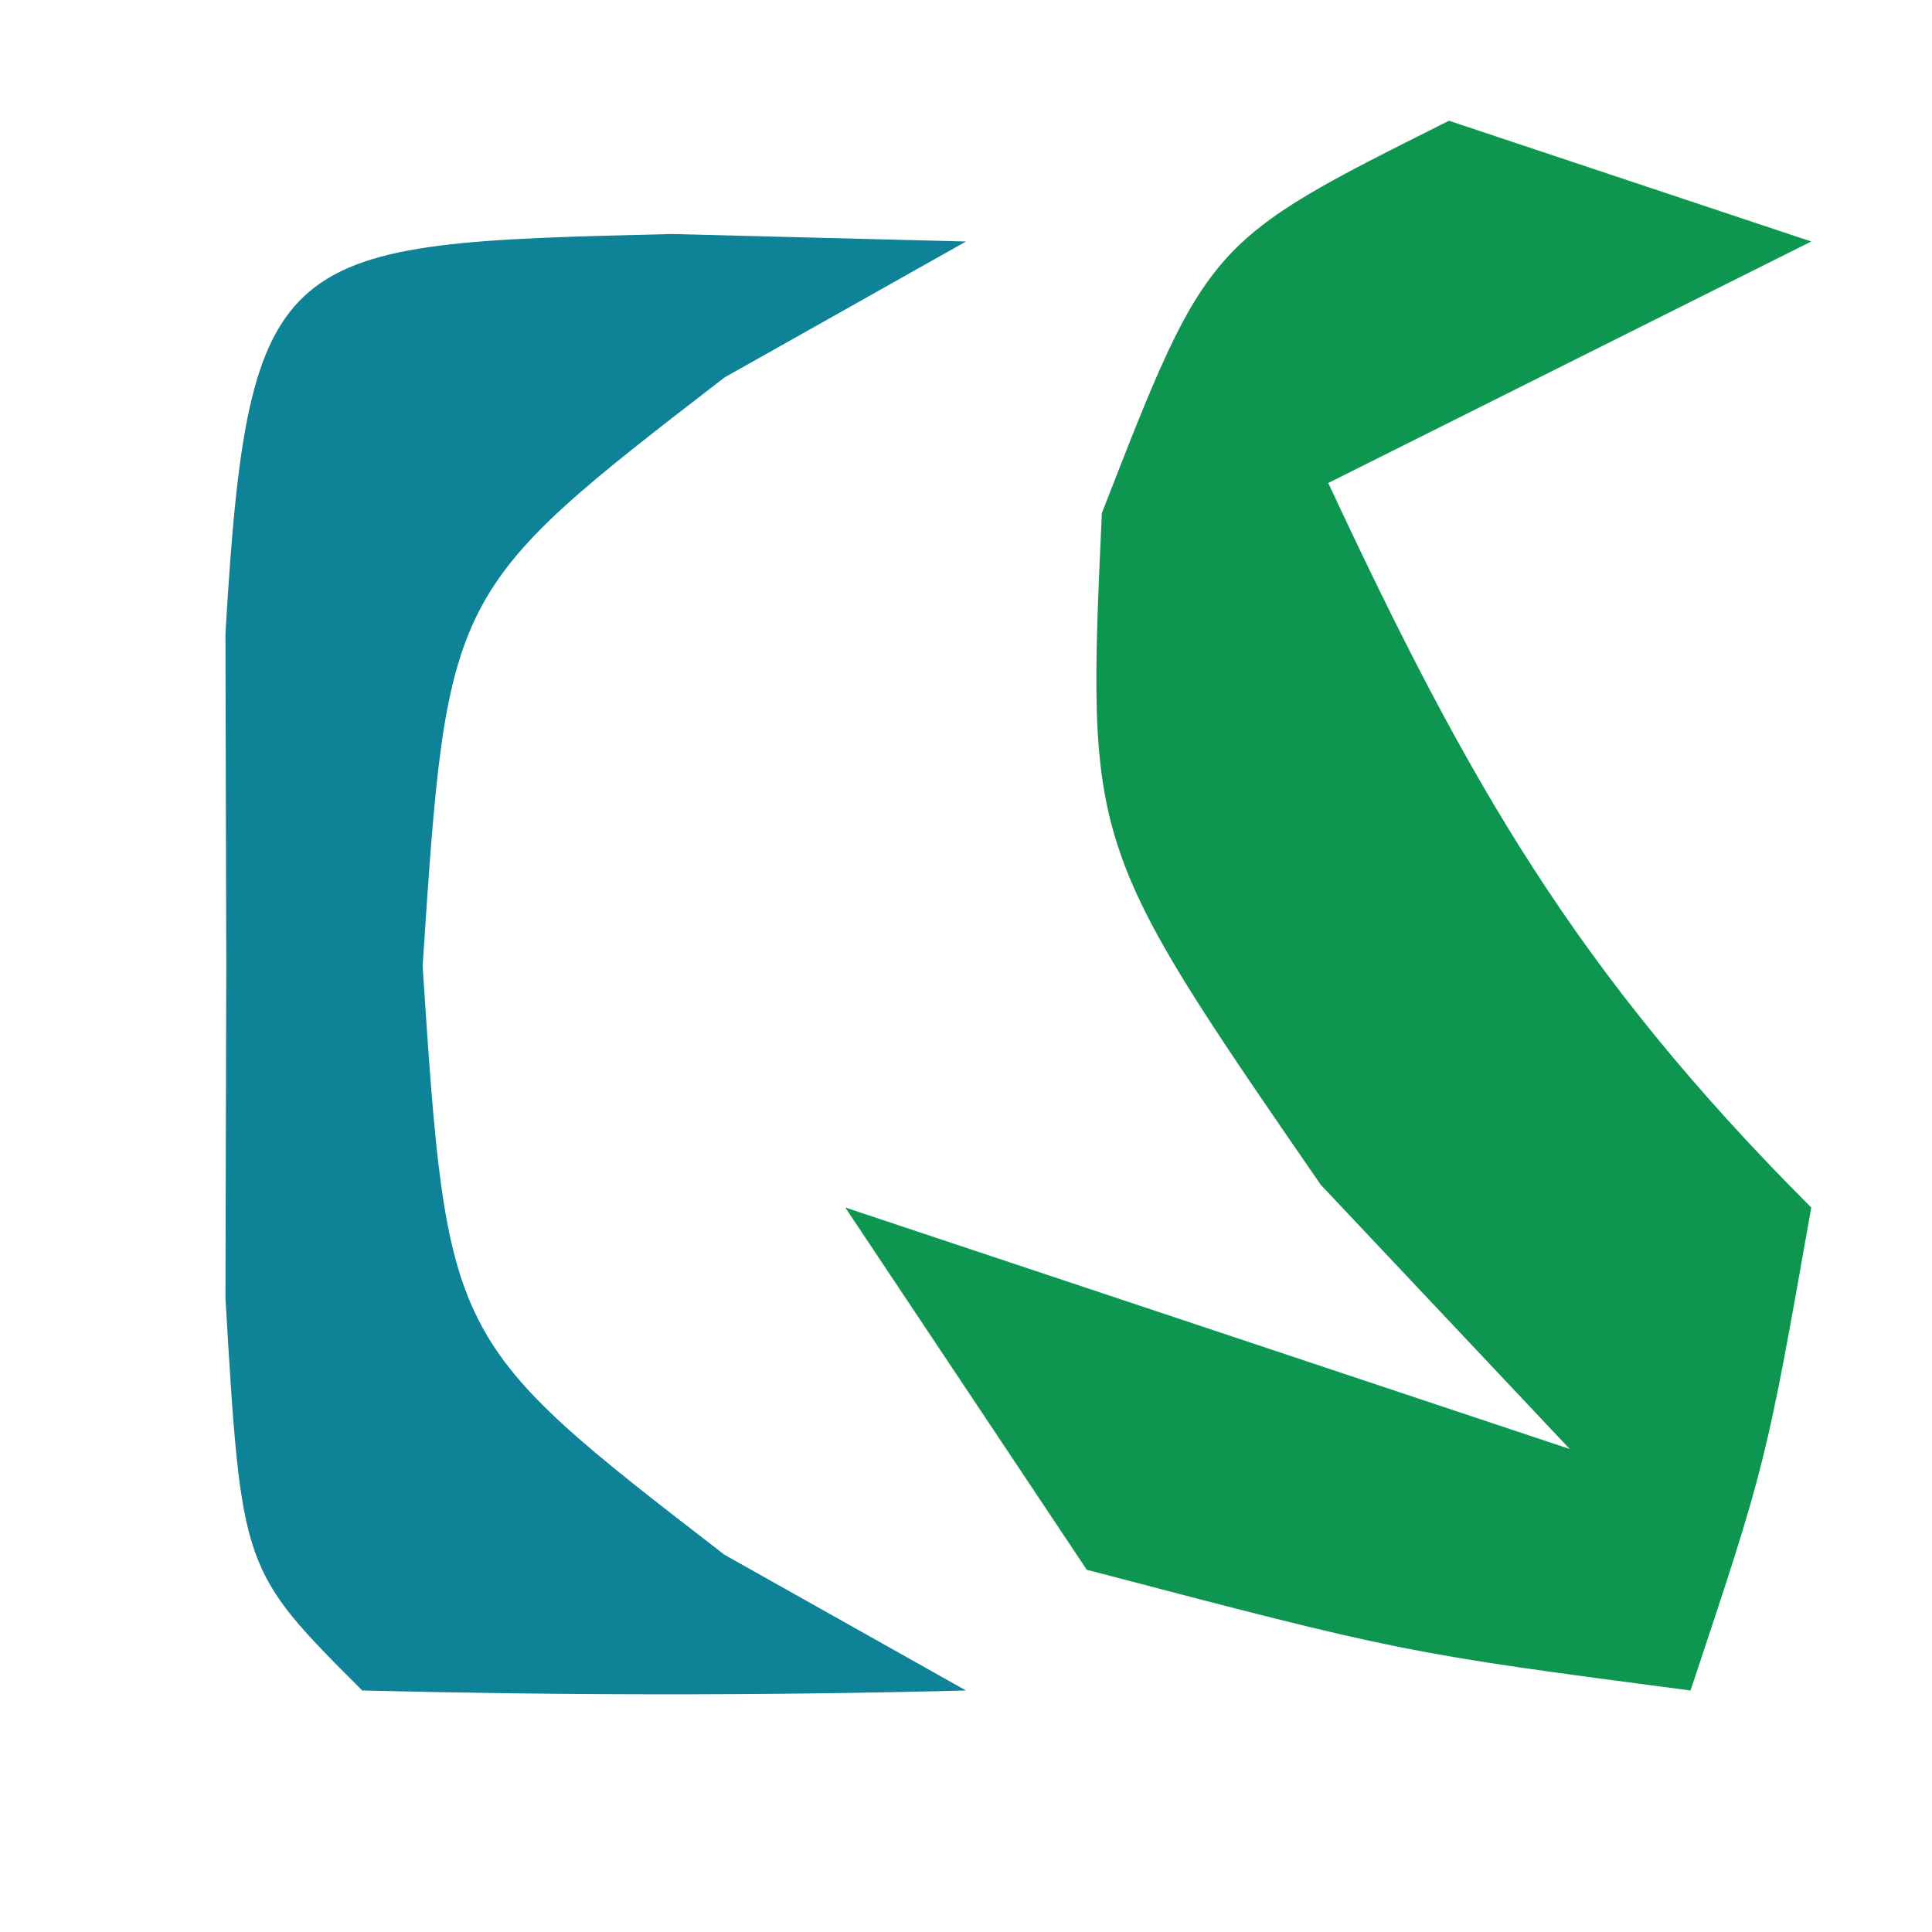 <?xml version="1.0" encoding="UTF-8"?>
<svg version="1.1" xmlns="http://www.w3.org/2000/svg" width="16" height="16">
<path d="M0 0 C0.99 0.33 1.98 0.66 3 1 C1.02 1.99 1.02 1.99 -1 3 C0.152 5.468 1.048 7.048 3 9 C2.625 11.125 2.625 11.125 2 13 C-0.375 12.688 -0.375 12.688 -3 12 C-3.66 11.01 -4.32 10.02 -5 9 C-3.02 9.66 -1.04 10.32 1 11 C-0.021 9.917 -0.021 9.917 -1.062 8.812 C-3 6 -3 6 -2.875 3.25 C-2 1 -2 1 0 0 Z " fill="#0E9650" transform="translate(12,1)"/>
<path d="M0 0 C1.207 0.031 1.207 0.031 2.438 0.062 C1.778 0.434 1.117 0.805 0.438 1.188 C-1.857 2.958 -1.857 2.958 -2.062 6.062 C-1.857 9.167 -1.857 9.167 0.438 10.938 C1.097 11.309 1.758 11.68 2.438 12.062 C0.771 12.105 -0.896 12.103 -2.562 12.062 C-3.562 11.062 -3.562 11.062 -3.695 8.812 C-3.693 7.905 -3.69 6.997 -3.688 6.062 C-3.69 5.155 -3.693 4.247 -3.695 3.312 C-3.505 0.083 -3.257 0.079 0 0 Z " fill="#0E8296" transform="translate(5.562,1.938)"/>
<path d="" fill="#0E9650" transform="translate(0,0)"/>
</svg>
